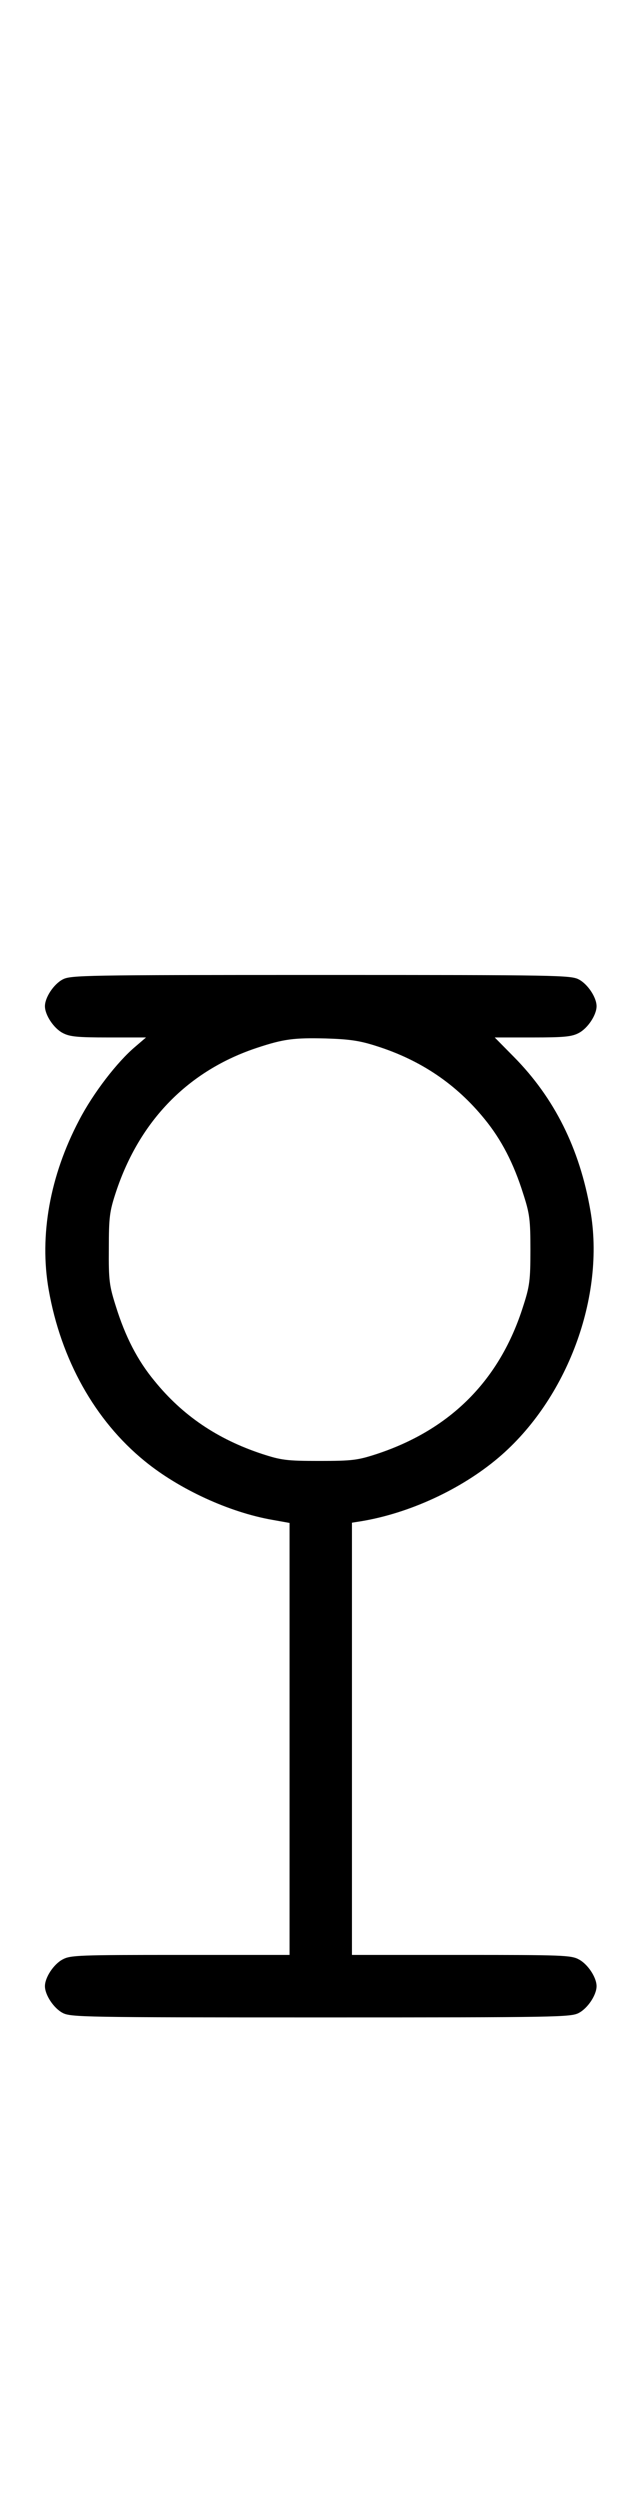 <?xml version="1.0" standalone="no"?>
<!DOCTYPE svg PUBLIC "-//W3C//DTD SVG 20010904//EN"
 "http://www.w3.org/TR/2001/REC-SVG-20010904/DTD/svg10.dtd">
<svg version="1.0" xmlns="http://www.w3.org/2000/svg"
 width="256pt" height="1000pt" viewBox="0 0 256 1000"
 preserveAspectRatio="xMidYMid meet">
<g transform="translate(0,1000) scale(0.1,-0.1)"
fill="#000000" stroke="none">
<path d="M251 6082 c-36 -19 -71 -72 -71 -107 0 -35 35 -88 71 -107 28 -15 58
-18 184 -18 l150 0 -42 -36 c-73 -61 -170 -187 -226 -295 -117 -222 -160 -461
-122 -678 49 -279 185 -523 384 -685 138 -113 340 -206 514 -236 l67 -12 0
-864 0 -864 -438 0 c-404 0 -440 -1 -471 -18 -36 -19 -71 -72 -71 -107 0 -35
35 -88 71 -107 32 -17 84 -18 1034 -18 950 0 1002 1 1034 18 36 19 71 72 71
107 0 35 -35 88 -71 107 -31 17 -67 18 -471 18 l-438 0 0 865 0 864 38 6 c192
32 399 127 549 254 275 233 429 645 368 990 -43 247 -144 449 -306 613 l-77
78 151 0 c128 0 158 3 186 18 36 19 71 72 71 107 0 35 -35 88 -71 107 -32 17
-84 18 -1034 18 -950 0 -1002 -1 -1034 -18z m1259 -267 c176 -56 318 -152 431
-291 68 -83 117 -178 155 -299 26 -80 29 -104 29 -225 0 -121 -3 -145 -29
-225 -93 -295 -290 -493 -586 -591 -77 -25 -98 -28 -230 -28 -132 0 -153 3
-230 28 -179 59 -319 154 -431 292 -68 82 -117 177 -155 299 -26 82 -29 103
-28 230 0 126 3 149 28 225 95 288 291 488 567 579 106 35 147 40 274 37 97
-3 137 -9 205 -31z"/>
</g>
</svg>
